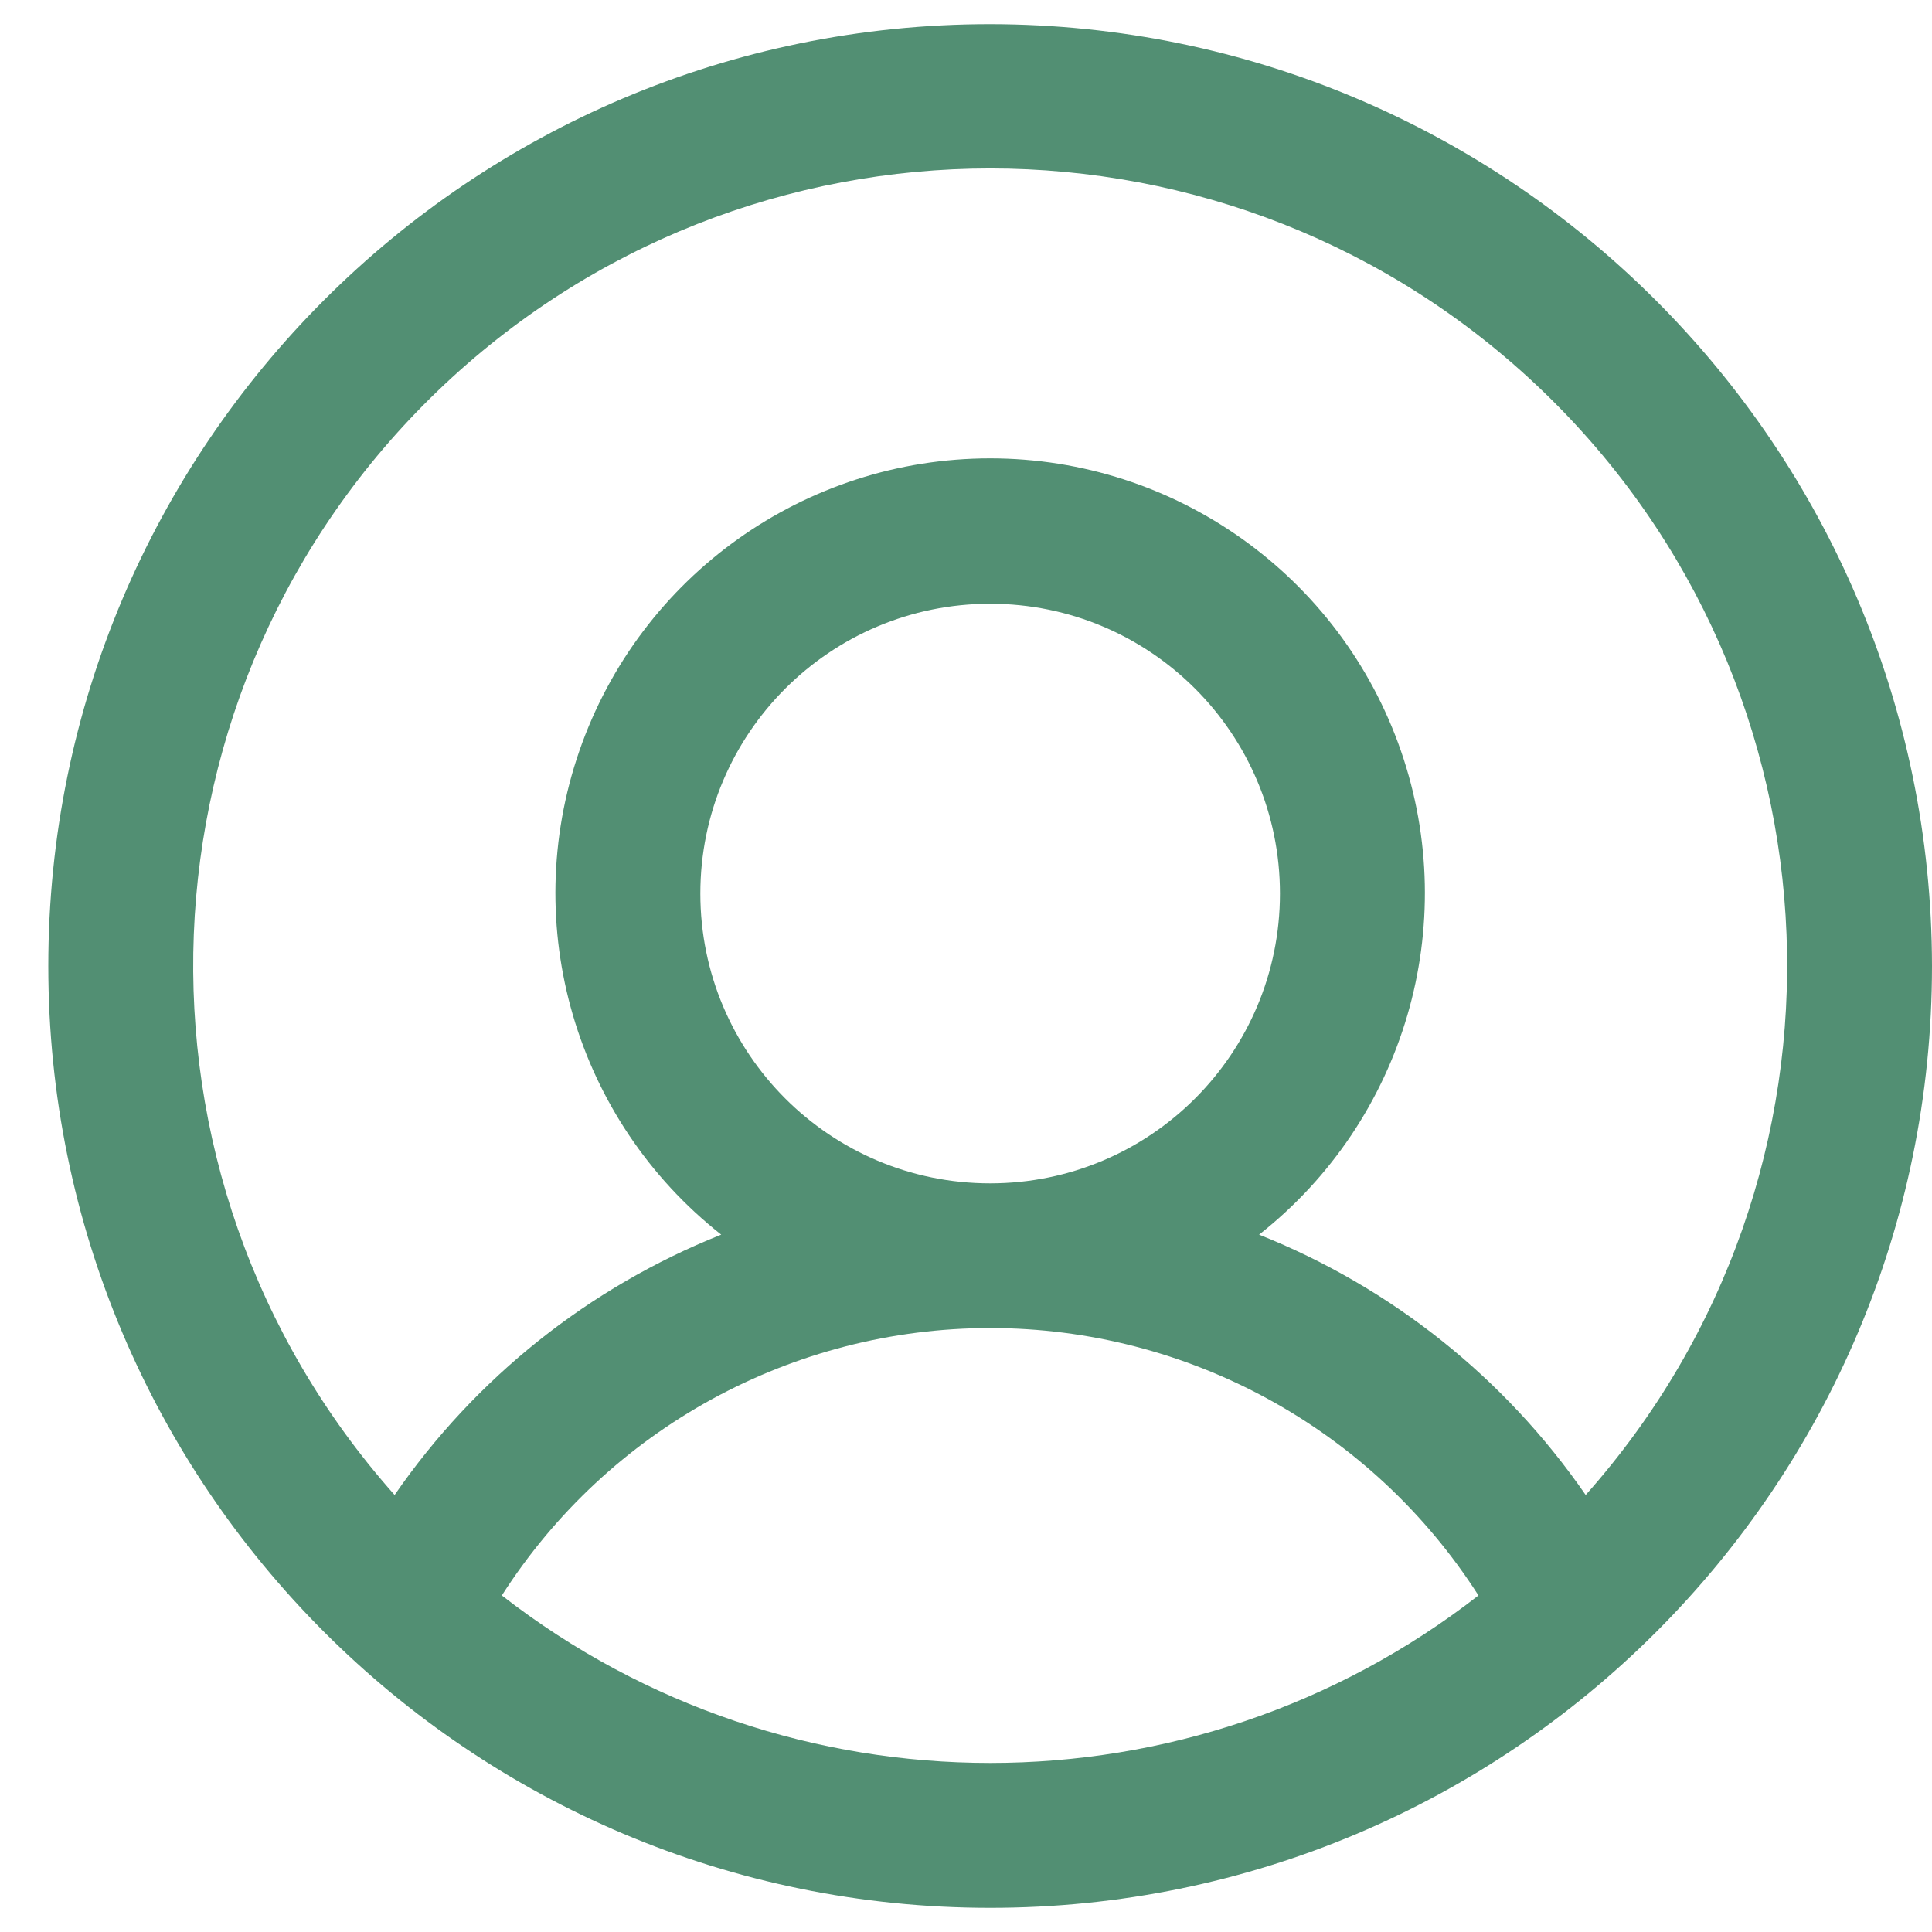 <svg width="20" height="20" viewBox="0 0 20 20" fill="none" xmlns="http://www.w3.org/2000/svg">
<path fill-rule="evenodd" clip-rule="evenodd" d="M10.25 0.25C4.865 0.25 0.5 4.615 0.5 10C0.5 15.385 4.865 19.75 10.25 19.75C15.635 19.75 20 15.385 20 10C19.994 4.618 15.632 0.256 10.25 0.25ZM5.195 16.516C6.298 14.791 8.203 13.748 10.25 13.748C12.297 13.748 14.202 14.791 15.305 16.516C12.332 18.828 8.168 18.828 5.195 16.516ZM7.25 9.25C7.25 7.593 8.593 6.25 10.25 6.25C11.907 6.25 13.25 7.593 13.25 9.25C13.25 10.907 11.907 12.25 10.25 12.25C8.593 12.25 7.25 10.907 7.25 9.25ZM16.415 15.476C15.579 14.264 14.402 13.326 13.034 12.781C14.541 11.594 15.13 9.584 14.502 7.772C13.874 5.96 12.167 4.745 10.25 4.745C8.333 4.745 6.626 5.96 5.998 7.772C5.37 9.584 5.959 11.594 7.466 12.781C6.098 13.326 4.921 14.264 4.085 15.476C1.14 12.165 1.338 7.119 4.531 4.047C7.725 0.976 12.775 0.976 15.969 4.047C19.163 7.119 19.36 12.165 16.415 15.476Z" fill="#528F73"/>
</svg>
